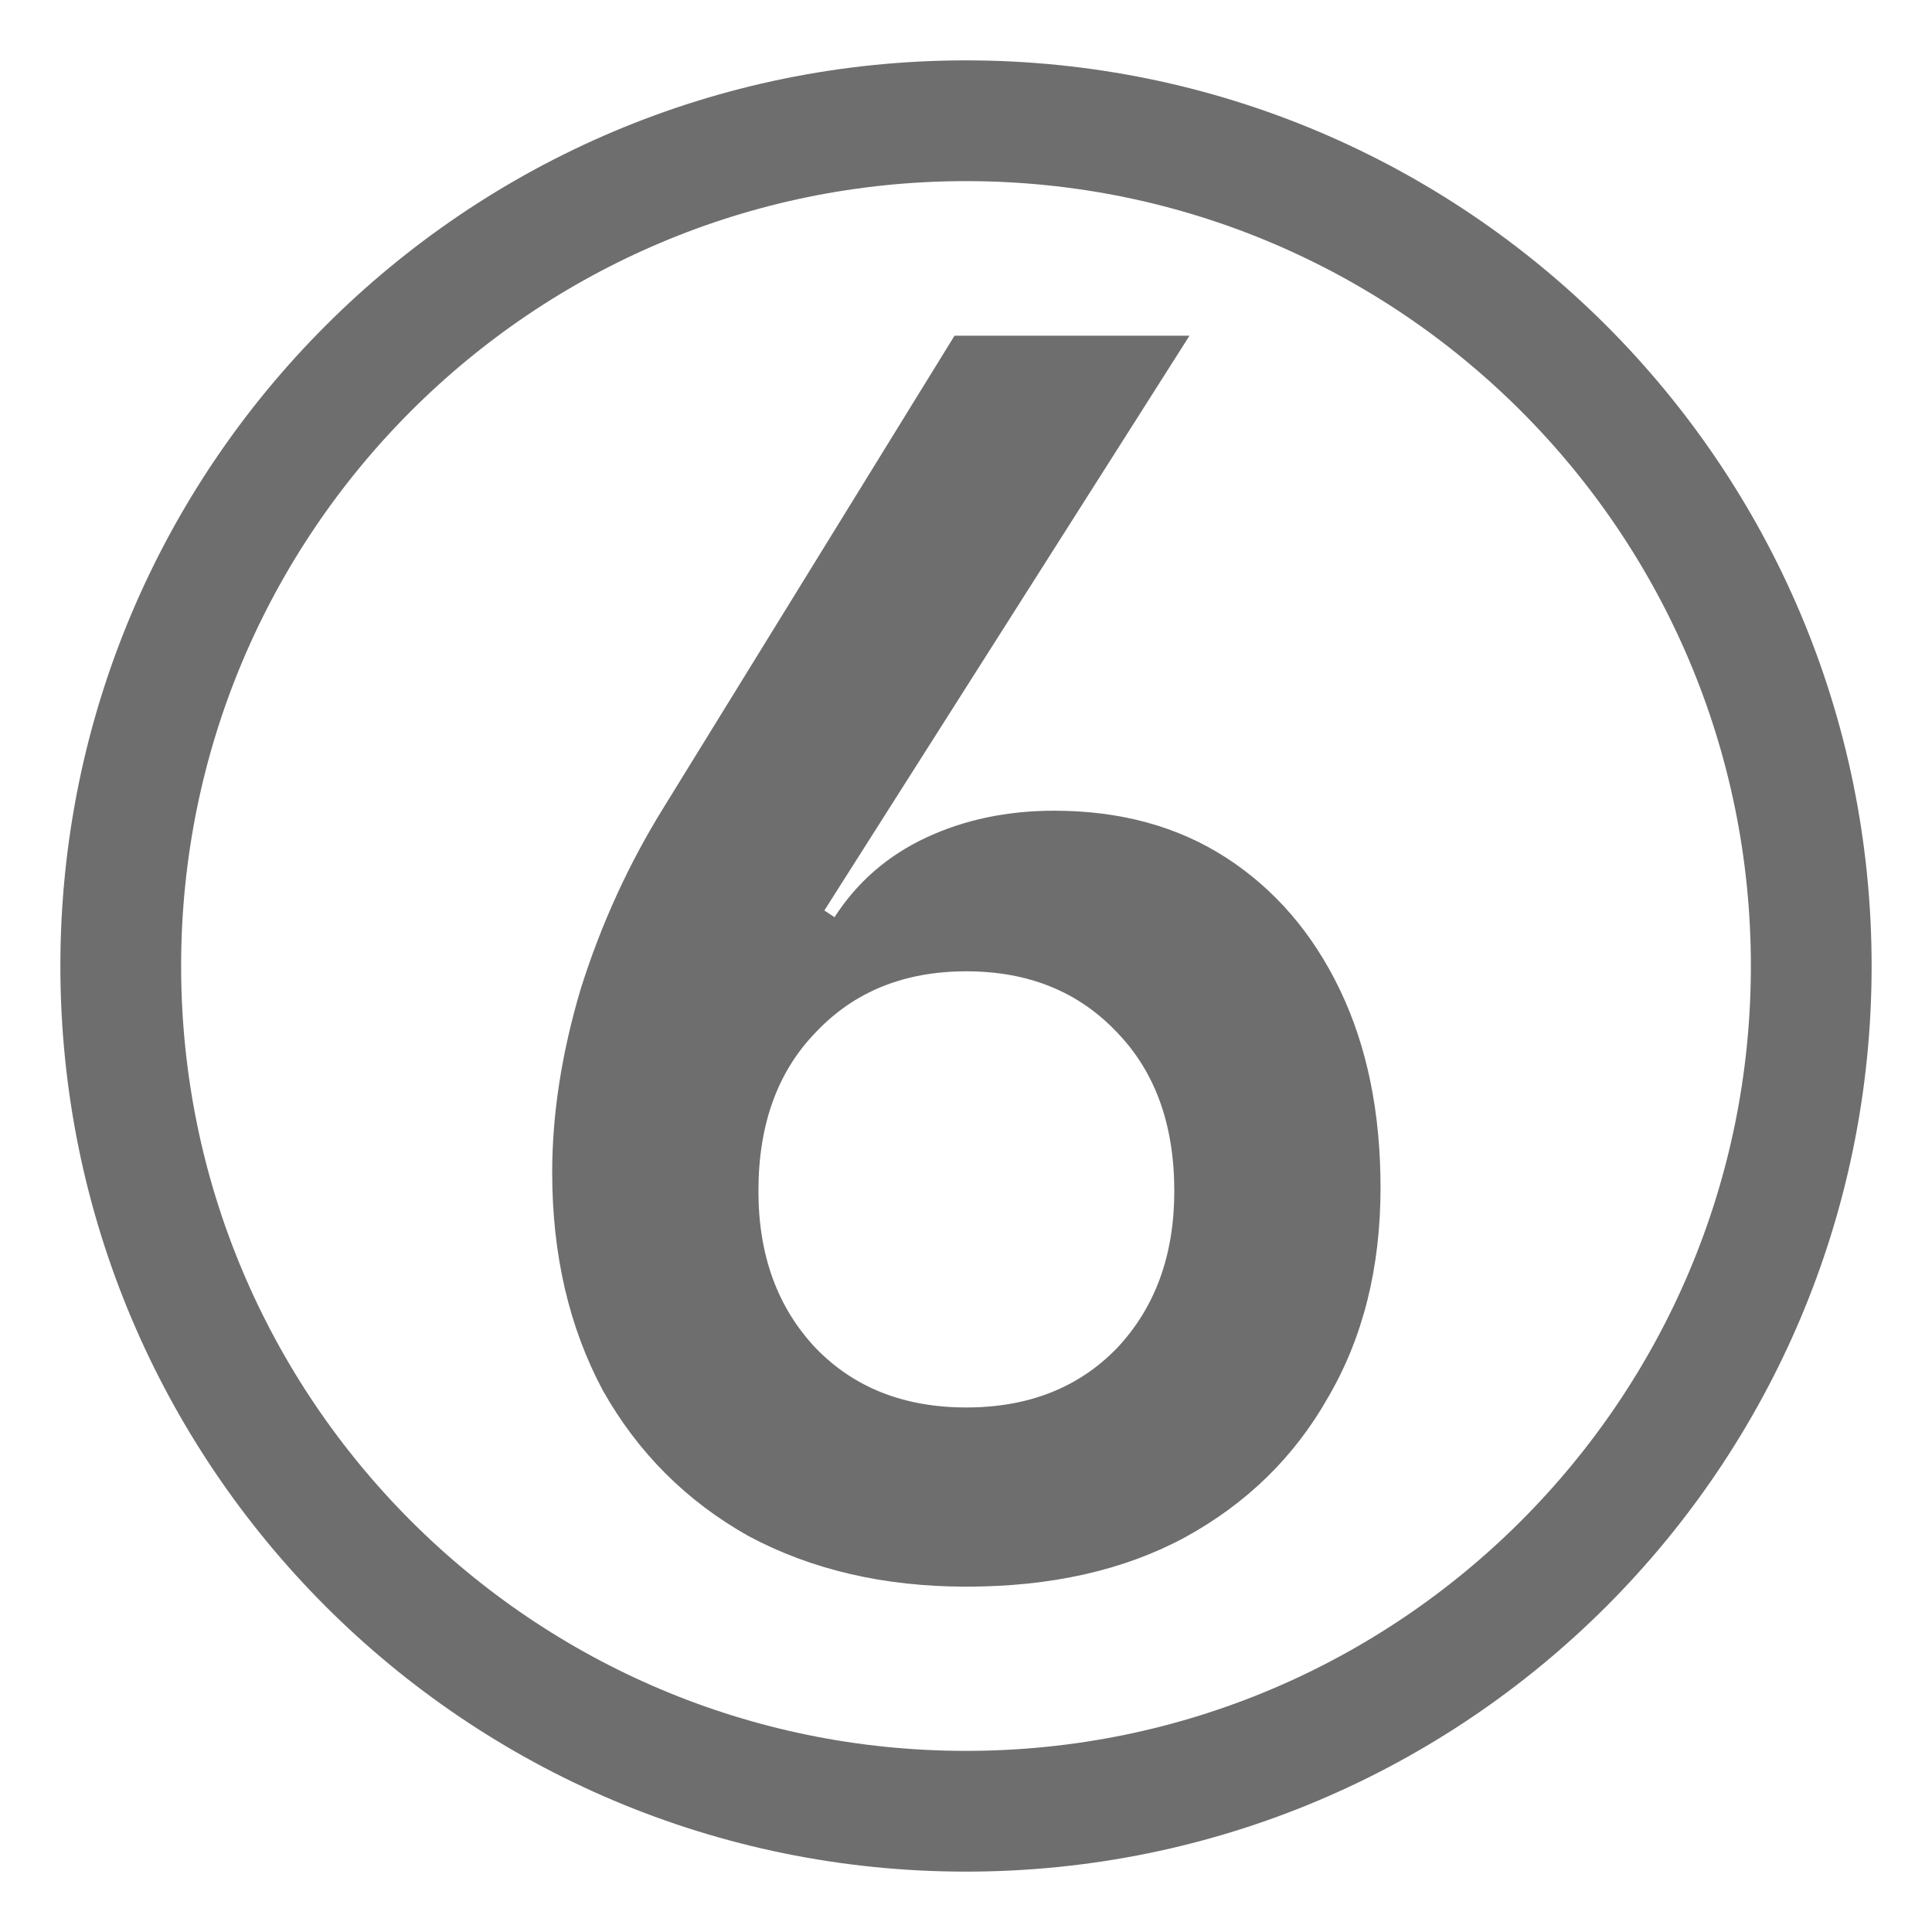 <svg width="16" height="16" viewBox="0 0 16 16" fill="none" xmlns="http://www.w3.org/2000/svg">
    <g clip-path="url(#clip0_301_2)">
        <path d="M15 8C15 11.866 11.866 15 8 15C4.134 15 1 11.866 1 8C1 4.134 4.134 1 8 1C11.866 1 15 4.134 15 8Z" stroke="#6E6E6E"/>
        <path d="M8.003 13.14C7.321 13.14 6.719 13 6.197 12.72C5.683 12.431 5.282 12.029 4.993 11.516C4.713 10.993 4.573 10.391 4.573 9.71C4.573 9.225 4.652 8.716 4.811 8.184C4.979 7.652 5.207 7.153 5.497 6.686L7.905 2.78H9.851L6.827 7.54L6.911 7.596C7.097 7.307 7.349 7.087 7.667 6.938C7.984 6.789 8.339 6.714 8.731 6.714C9.281 6.714 9.757 6.845 10.159 7.106C10.56 7.367 10.873 7.731 11.097 8.198C11.321 8.665 11.433 9.211 11.433 9.836C11.433 10.499 11.288 11.077 10.999 11.572C10.719 12.067 10.322 12.454 9.809 12.734C9.305 13.005 8.703 13.14 8.003 13.14ZM8.003 11.656C8.516 11.656 8.931 11.493 9.249 11.166C9.566 10.83 9.725 10.396 9.725 9.864C9.725 9.313 9.566 8.875 9.249 8.548C8.931 8.212 8.516 8.044 8.003 8.044C7.489 8.044 7.074 8.212 6.757 8.548C6.439 8.875 6.281 9.313 6.281 9.864C6.281 10.396 6.439 10.83 6.757 11.166C7.074 11.493 7.489 11.656 8.003 11.656Z" fill="#6E6E6E"/>
    </g>
    <defs>
        <clipPath id="clip0_301_2">
            <rect width="16" height="16" fill="white"/>
        </clipPath>
    </defs>
</svg>
